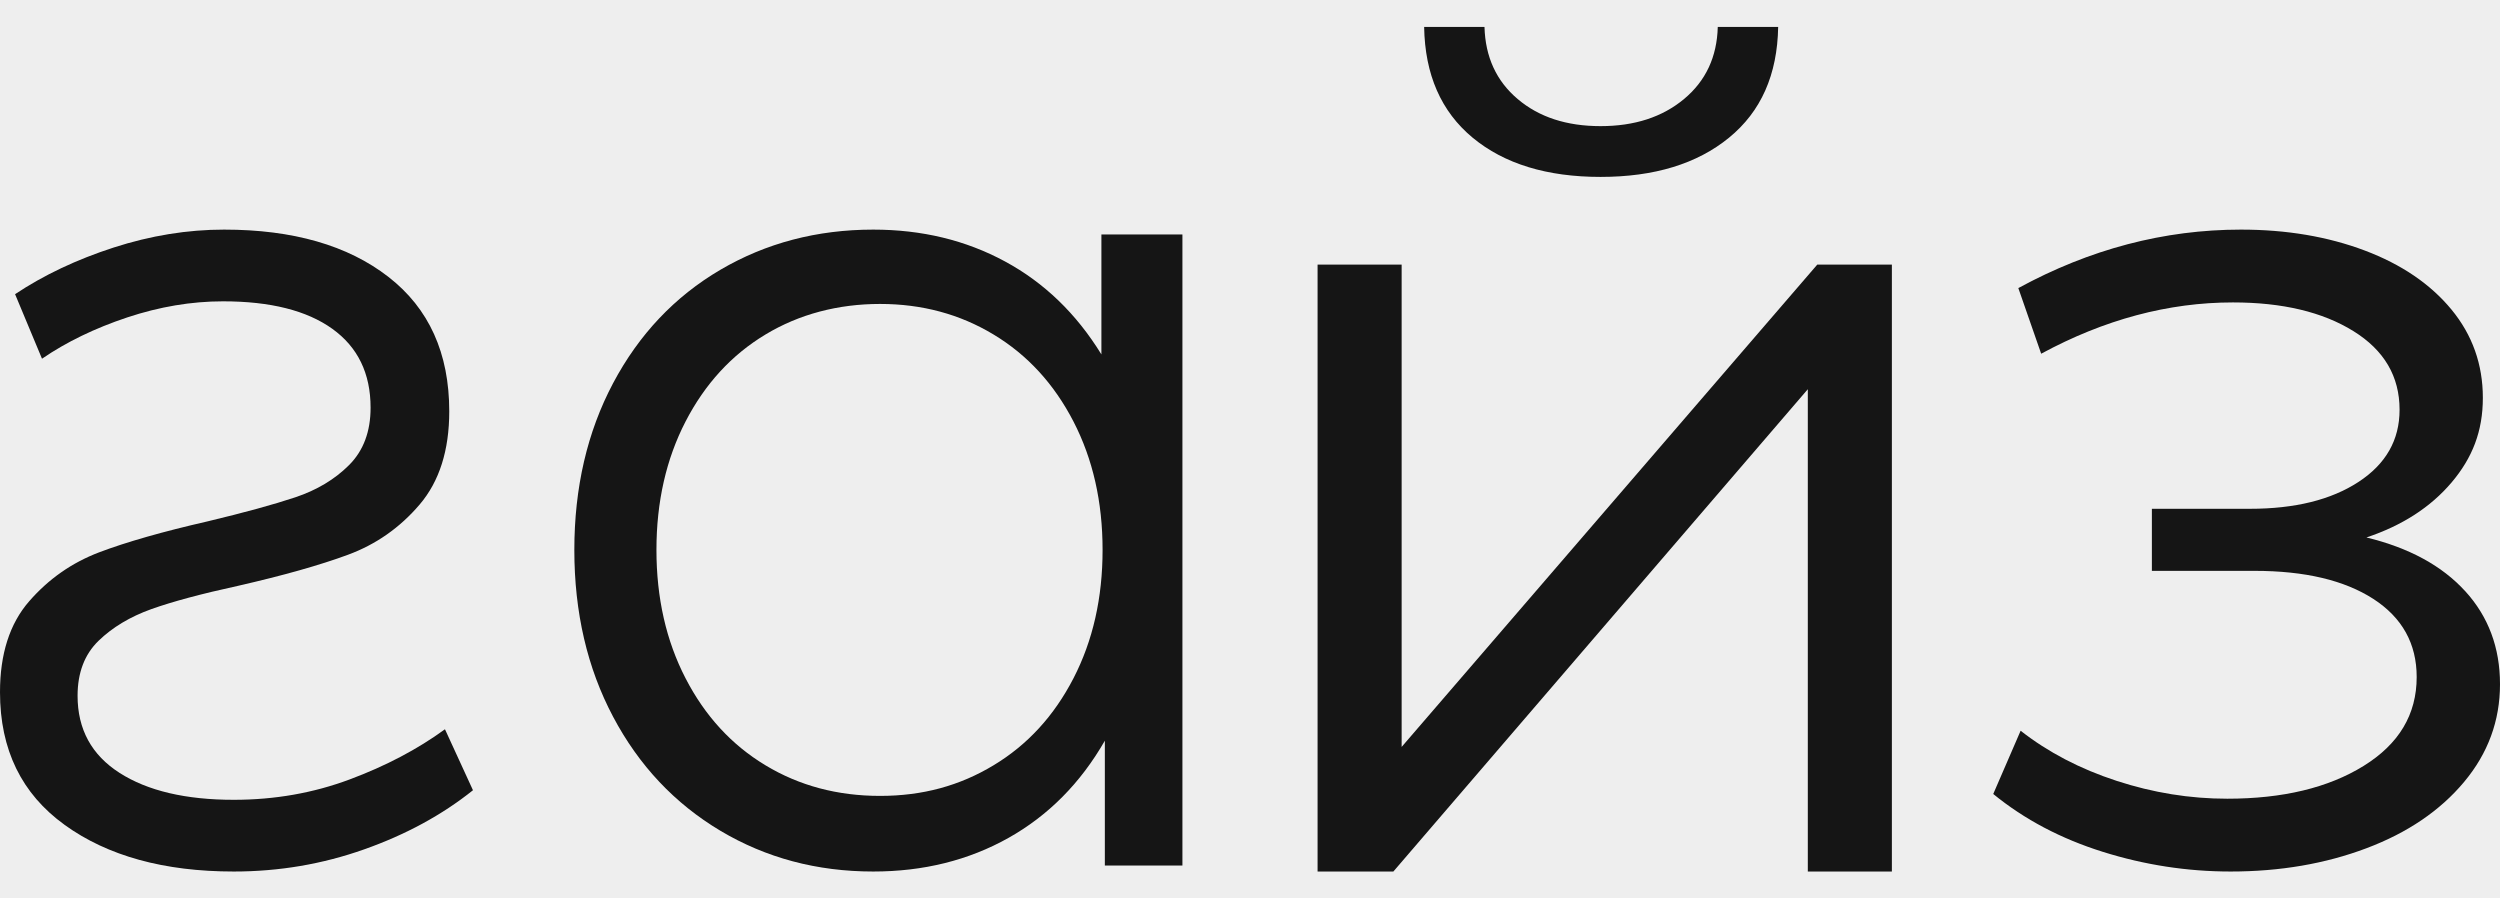 <svg width="64" height="23" viewBox="0 0 64 23" fill="none" xmlns="http://www.w3.org/2000/svg">
<rect width="64" height="23" fill="#C4C4C4"/>
<g id="Desktop - 3" clip-path="url(#clip0_0_1)">
<rect width="1440" height="7359" transform="translate(-48 -45)" fill="#EEEEEE"/>
<g id="Group 14">
<path id="Vector" d="M1.655 21.117C0.552 20.322 0 19.189 0 17.72C0 16.741 0.248 15.966 0.745 15.395C1.241 14.824 1.838 14.406 2.537 14.14C3.236 13.875 4.165 13.61 5.323 13.345C6.261 13.12 7.005 12.916 7.557 12.732C8.108 12.548 8.568 12.274 8.936 11.906C9.304 11.538 9.487 11.049 9.487 10.437C9.487 9.561 9.161 8.887 8.508 8.418C7.855 7.949 6.923 7.714 5.709 7.714C4.9 7.714 4.082 7.852 3.254 8.127C2.427 8.403 1.7 8.755 1.075 9.183L0.386 7.531C1.121 7.041 1.962 6.644 2.909 6.337C3.856 6.031 4.799 5.878 5.736 5.878C7.501 5.878 8.903 6.281 9.942 7.087C10.981 7.893 11.501 9.041 11.501 10.53C11.501 11.529 11.247 12.325 10.742 12.917C10.237 13.509 9.626 13.937 8.908 14.202C8.191 14.467 7.253 14.732 6.095 14.997C5.158 15.201 4.417 15.4 3.875 15.593C3.332 15.788 2.882 16.057 2.523 16.404C2.165 16.752 1.986 17.221 1.986 17.812C1.986 18.669 2.344 19.327 3.061 19.786C3.778 20.245 4.753 20.475 5.985 20.475C7.033 20.475 8.022 20.301 8.95 19.954C9.878 19.608 10.692 19.179 11.391 18.669L12.108 20.23C11.317 20.863 10.389 21.367 9.322 21.744C8.256 22.122 7.143 22.311 5.985 22.311C4.201 22.311 2.758 21.913 1.655 21.118V21.117Z" fill="#151515"/>
<path id="Vector_2" d="M30.27 5.999V22.157H28.284V18.962C27.661 20.048 26.838 20.877 25.816 21.451C24.794 22.024 23.64 22.311 22.355 22.311C20.913 22.311 19.609 21.963 18.441 21.267C17.273 20.57 16.357 19.598 15.695 18.348C15.033 17.099 14.703 15.676 14.703 14.079C14.703 12.482 15.033 11.059 15.695 9.81C16.358 8.561 17.273 7.593 18.441 6.907C19.609 6.222 20.914 5.878 22.355 5.878C23.601 5.878 24.725 6.15 25.728 6.693C26.731 7.235 27.554 8.029 28.196 9.073V6.002H30.27V5.999ZM25.436 19.591C26.303 19.069 26.984 18.327 27.481 17.364C27.978 16.402 28.226 15.306 28.226 14.078C28.226 12.849 27.978 11.754 27.481 10.791C26.984 9.829 26.303 9.086 25.436 8.564C24.57 8.041 23.601 7.781 22.53 7.781C21.459 7.781 20.461 8.041 19.595 8.564C18.728 9.086 18.047 9.829 17.55 10.791C17.053 11.754 16.805 12.849 16.805 14.078C16.805 15.306 17.053 16.402 17.55 17.364C18.047 18.327 18.728 19.069 19.595 19.591C20.461 20.114 21.439 20.375 22.53 20.375C23.621 20.375 24.57 20.114 25.436 19.591Z" fill="#151515"/>
<path id="Vector_3" d="M33.73 6.774H35.882V19.121L46.522 6.774H48.432V22.311H46.28V9.964L35.67 22.311H33.73V6.774H33.73ZM37.7 3.525C36.892 2.855 36.478 1.91 36.458 0.689H38.003C38.024 1.457 38.306 2.073 38.852 2.535C39.398 2.998 40.105 3.229 40.974 3.229C41.844 3.229 42.555 2.998 43.111 2.535C43.667 2.073 43.955 1.457 43.975 0.689H45.521C45.501 1.911 45.082 2.856 44.263 3.525C43.445 4.194 42.348 4.529 40.974 4.529C39.601 4.529 38.508 4.194 37.7 3.525Z" fill="#151515"/>
<path id="Vector_4" d="M63.109 15.133C63.703 15.785 64 16.579 64 17.515C64 18.451 63.693 19.287 63.079 20.02C62.466 20.753 61.633 21.319 60.581 21.715C59.529 22.112 58.37 22.311 57.104 22.311C55.993 22.311 54.903 22.143 53.832 21.807C52.76 21.471 51.825 20.978 51.027 20.326L51.728 18.707C52.429 19.256 53.248 19.684 54.183 19.989C55.118 20.295 56.063 20.447 57.017 20.447C58.439 20.447 59.603 20.168 60.508 19.608C61.414 19.047 61.867 18.29 61.867 17.332C61.867 16.477 61.496 15.81 60.757 15.332C60.016 14.854 59.003 14.614 57.718 14.614H55.088V13.025H57.601C58.75 13.025 59.676 12.796 60.377 12.338C61.078 11.88 61.429 11.265 61.429 10.49C61.429 9.635 61.035 8.964 60.245 8.475C59.456 7.986 58.429 7.742 57.163 7.742C55.507 7.742 53.87 8.18 52.254 9.055L51.669 7.375C53.5 6.378 55.4 5.878 57.367 5.878C58.536 5.878 59.592 6.057 60.537 6.413C61.481 6.769 62.221 7.274 62.758 7.925C63.294 8.576 63.561 9.33 63.561 10.185C63.561 11.041 63.293 11.723 62.758 12.354C62.222 12.985 61.496 13.454 60.581 13.759C61.672 14.024 62.514 14.482 63.108 15.133H63.109Z" fill="#151515"/>
</g>
</g>
<defs>
<clipPath id="clip0_0_1">
<rect width="1440" height="7359" fill="white" transform="translate(-48 -45)"/>
</clipPath>
</defs>
</svg>
